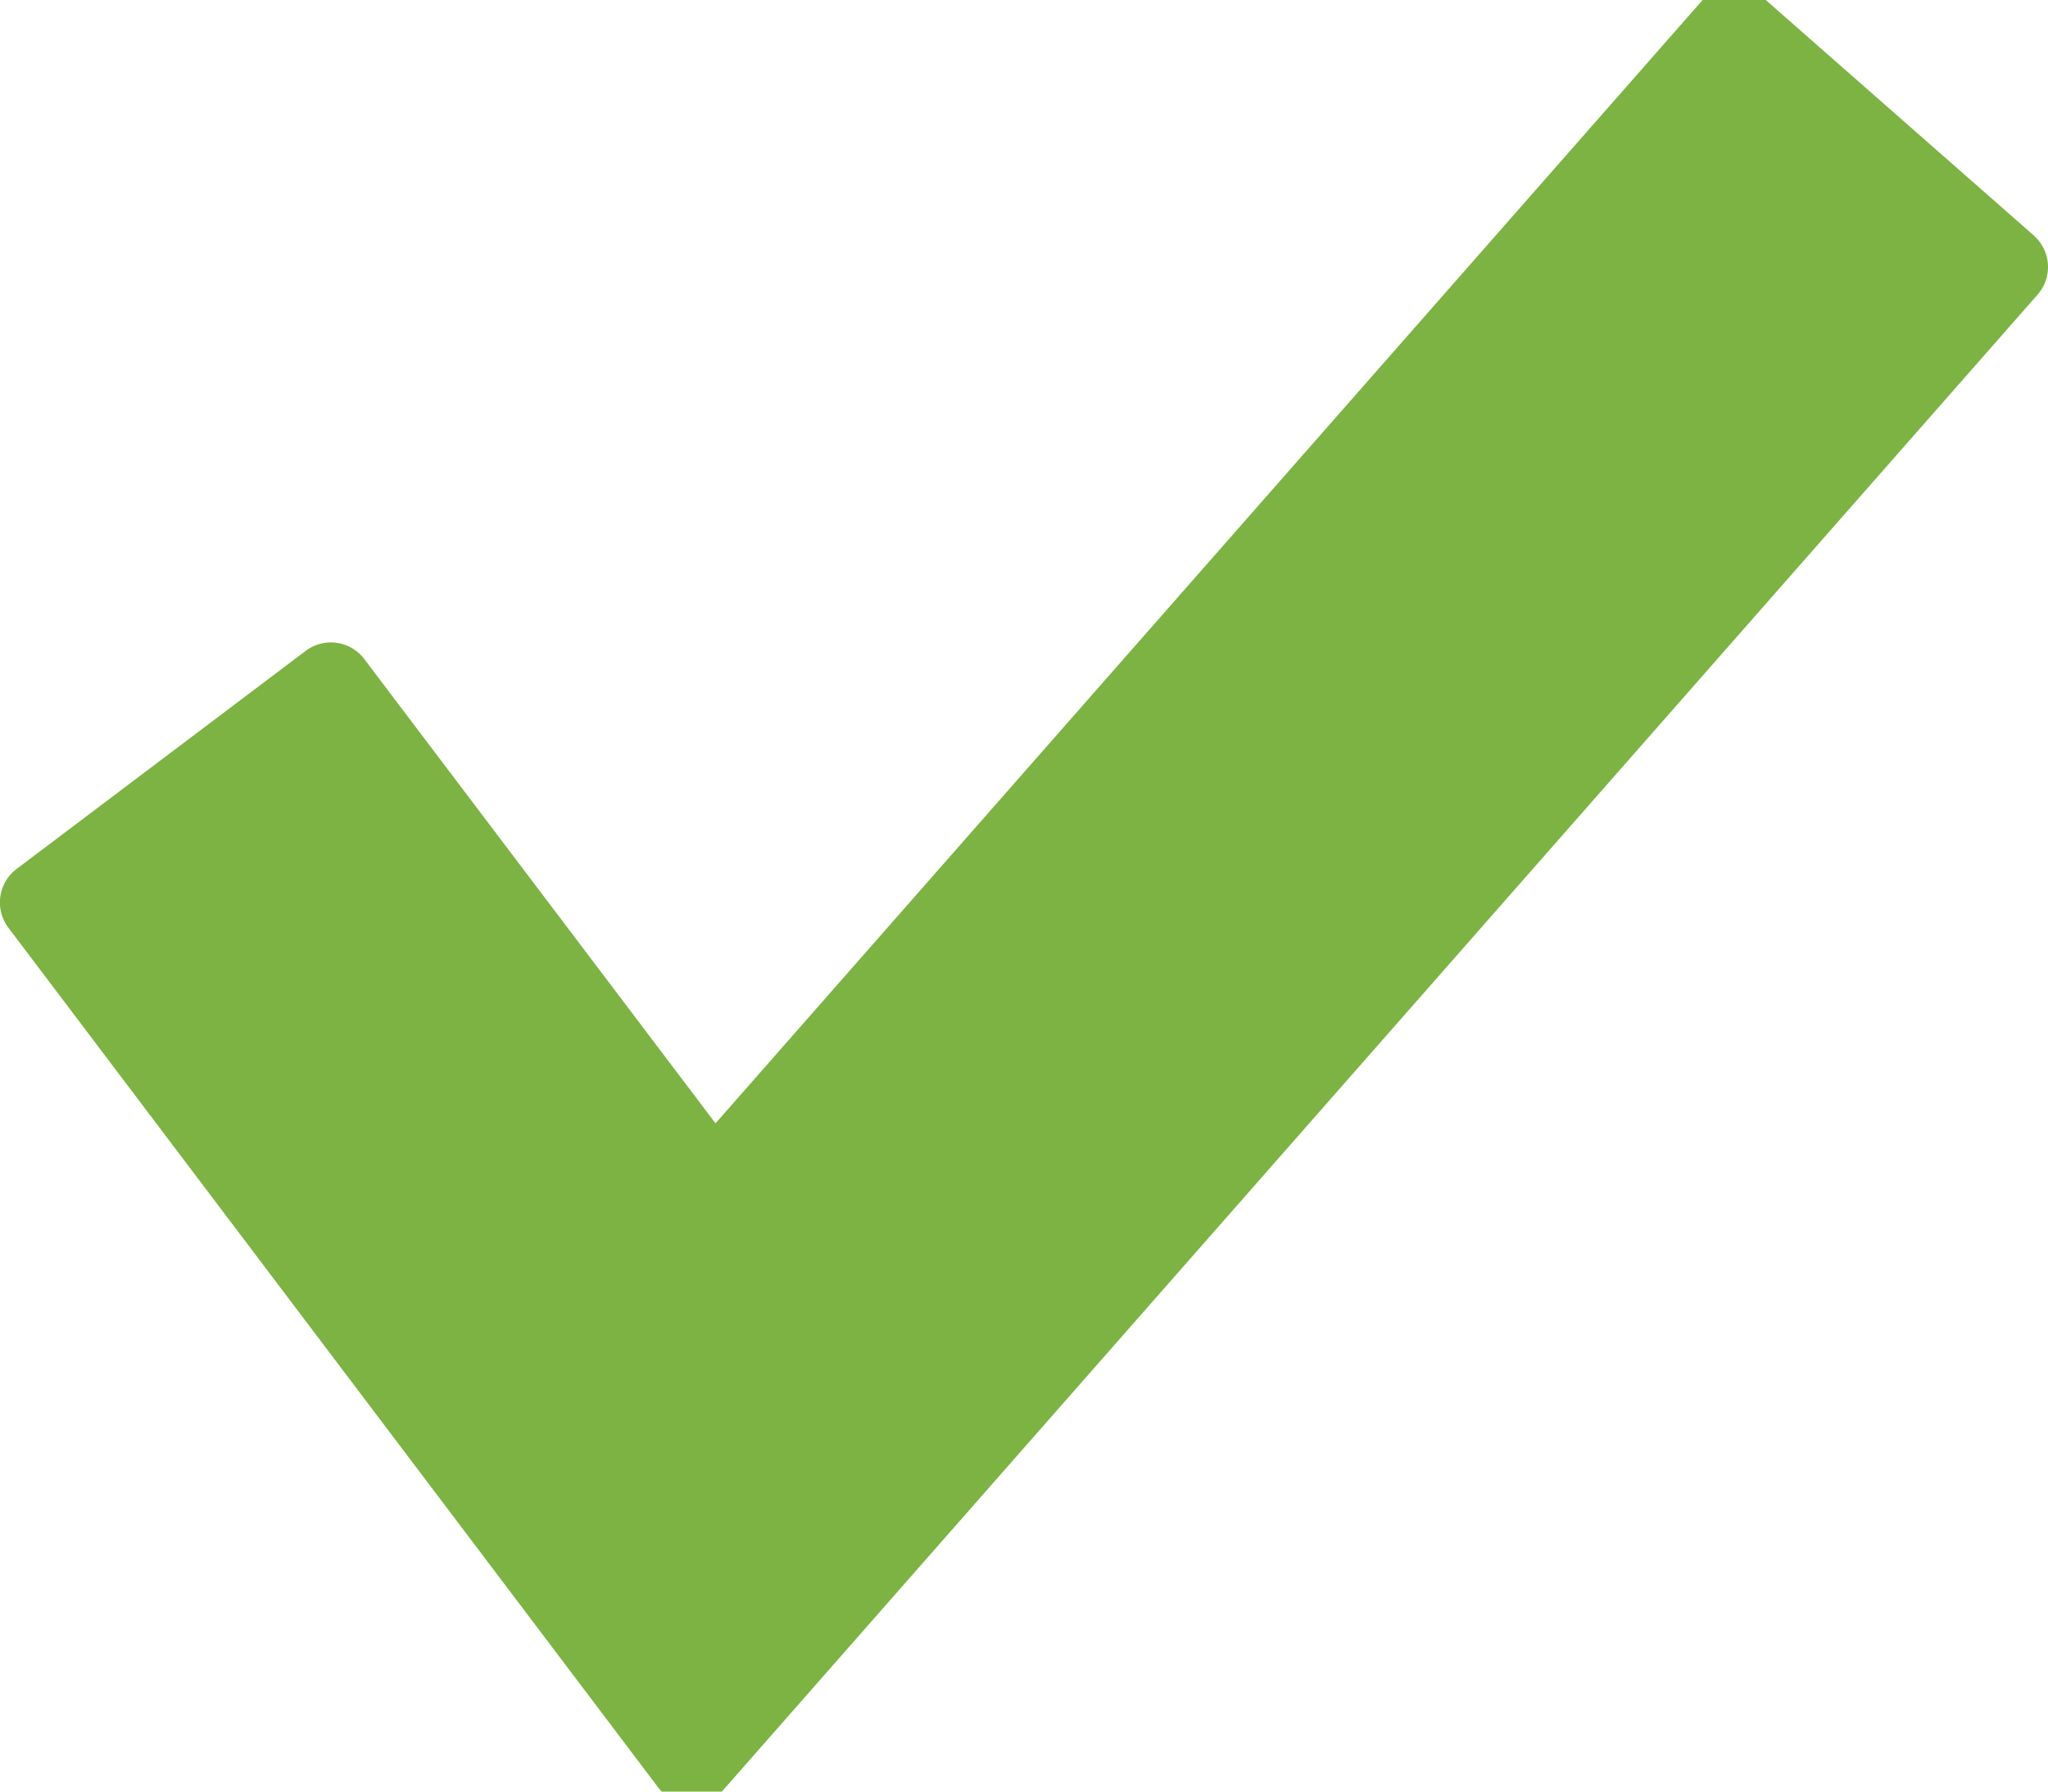 <svg xmlns="http://www.w3.org/2000/svg" width="16" height="14" viewBox="0 0 16 14"><g><g><g/><g><g><path fill="#7cb342" d="M15.889 1.84L13.763-.028a.326.326 0 0 0-.463.03L5.59 8.778 2.846 5.15a.327.327 0 0 0-.459-.063L.13 6.79a.328.328 0 0 0-.064.46l5.077 6.719c.06.078.151.126.25.13h.011c.095 0 .184-.04.247-.112L15.918 2.303a.327.327 0 0 0-.03-.463z"/></g></g></g></g></svg>